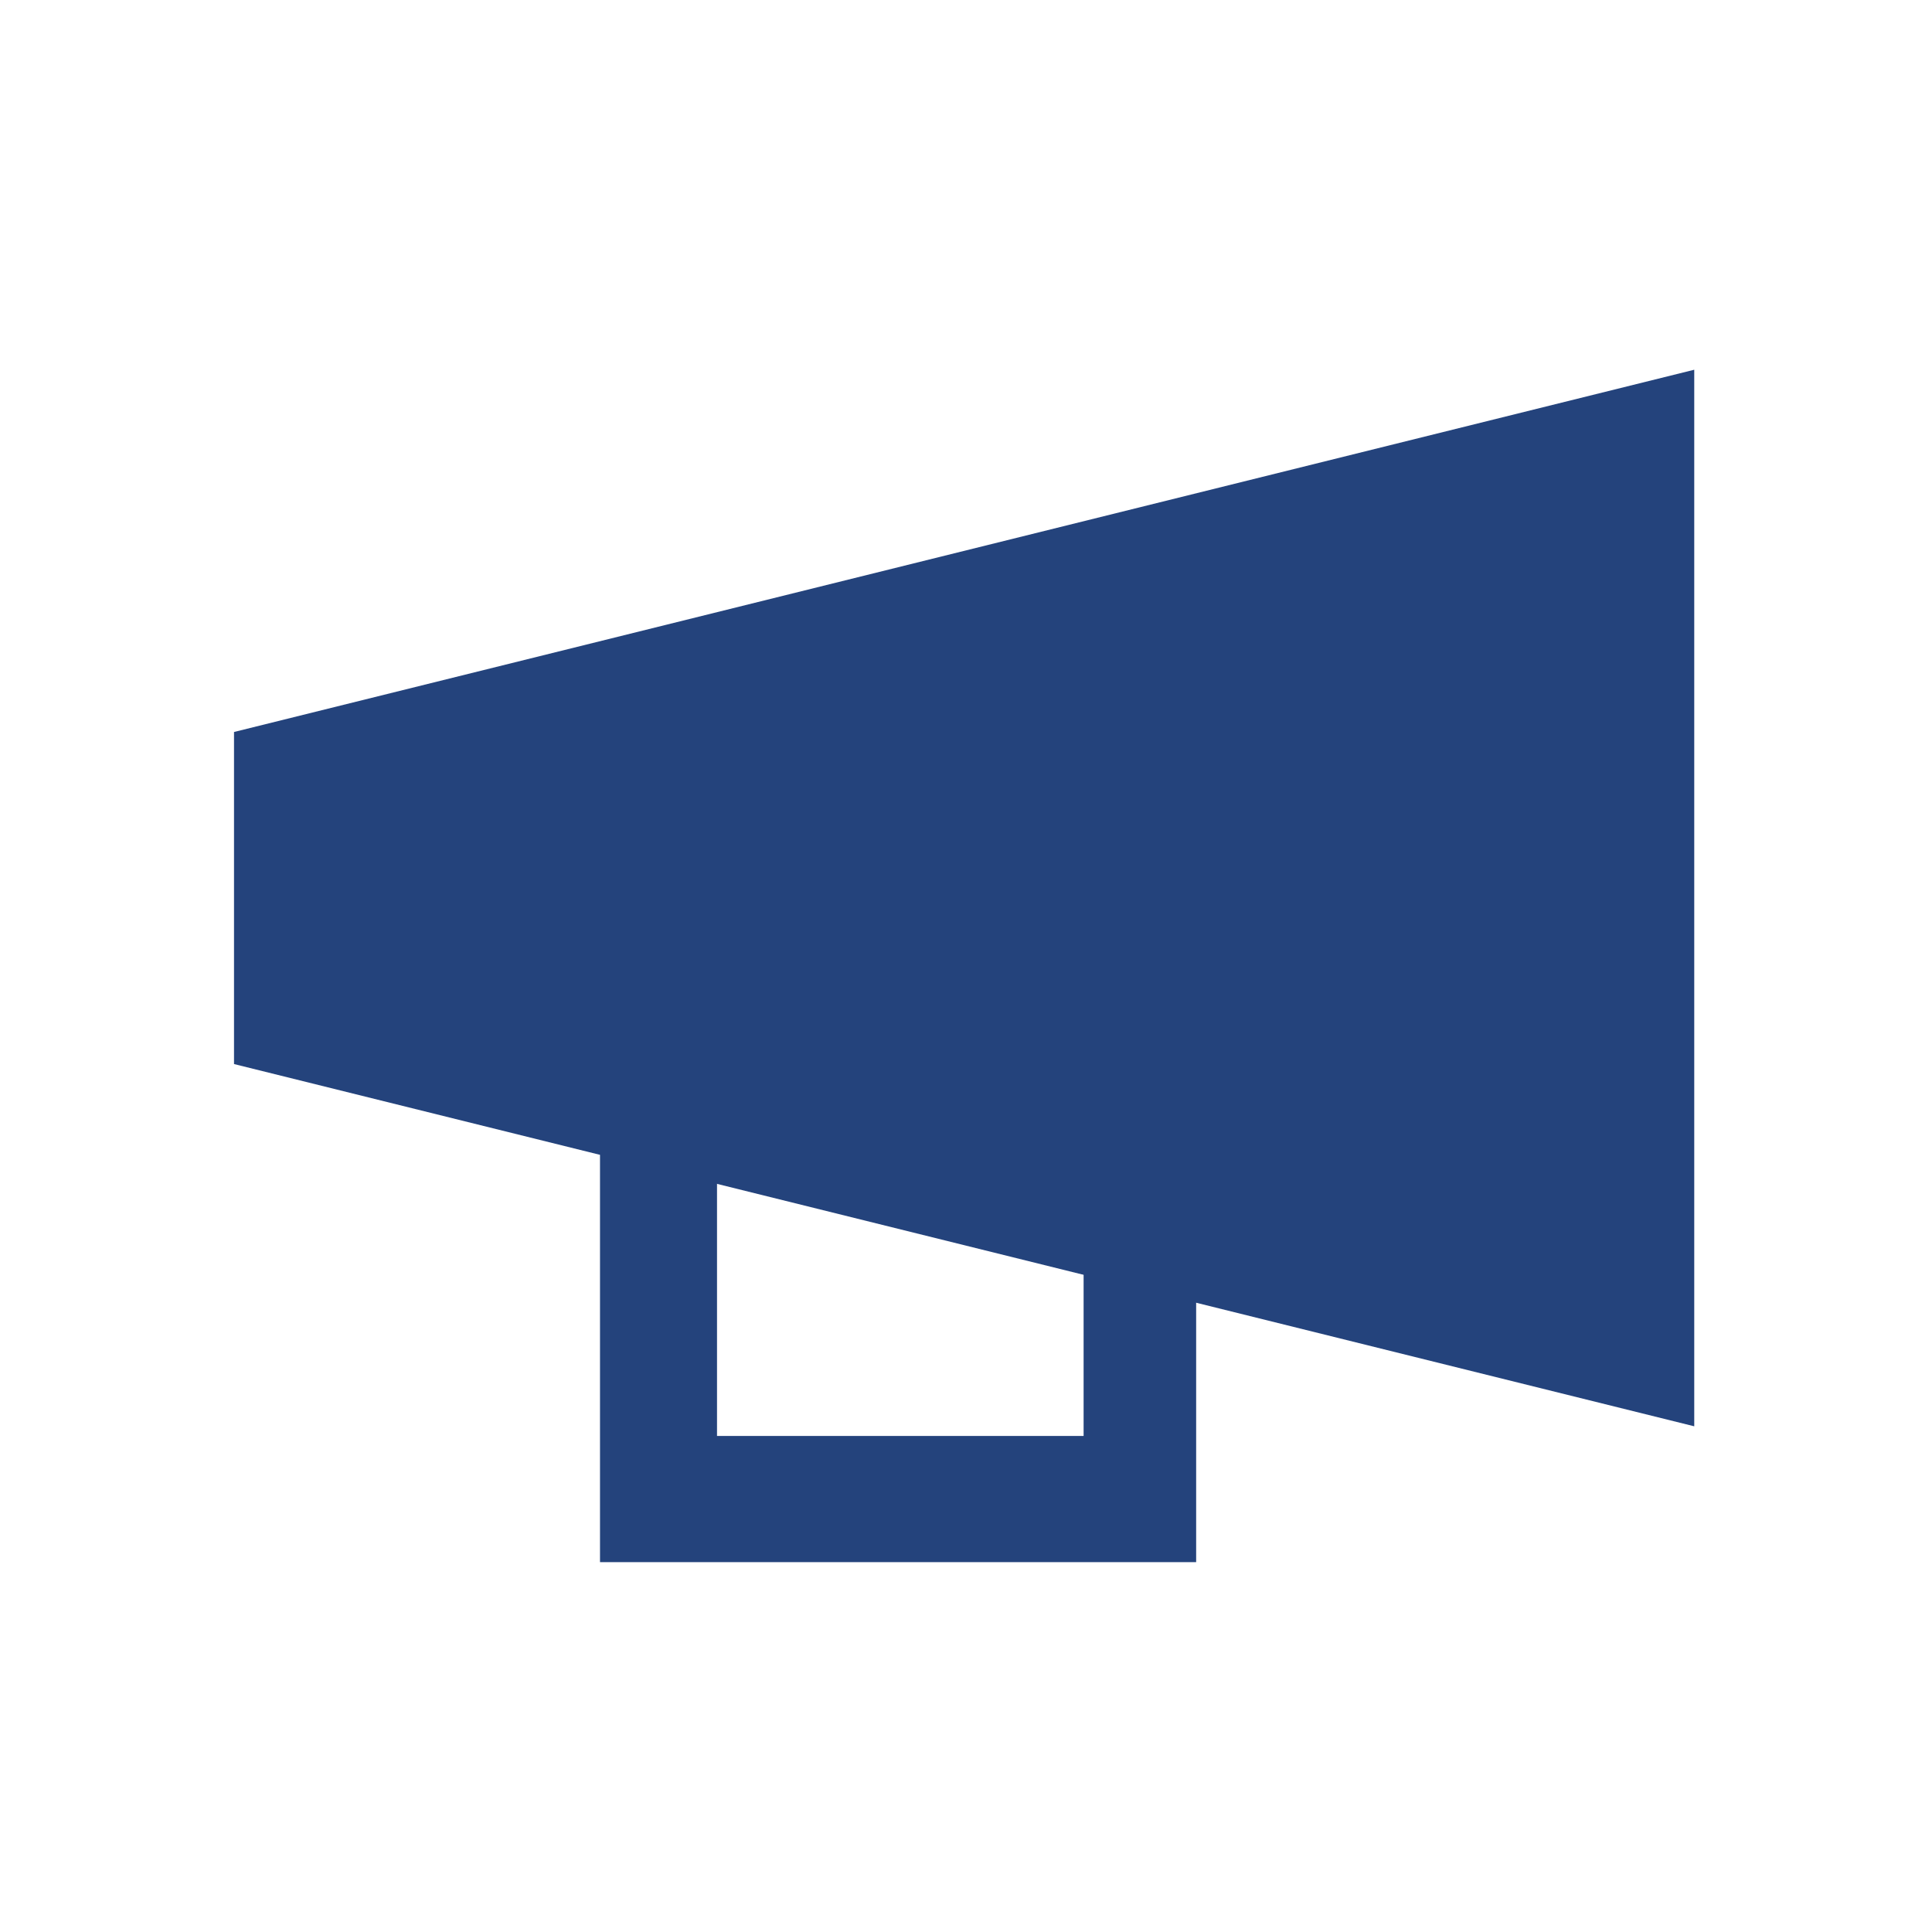 <svg width="16" height="16" xmlns="http://www.w3.org/2000/svg" shape-rendering="geometricPrecision" fill="#24437c"><path d="M1.938 8.812l12.093 3v-8.75l-12.093 3z"/><path d="M8.974 8v3.892H5.938V8h-.969v4.937h4.937V8z"/></svg>